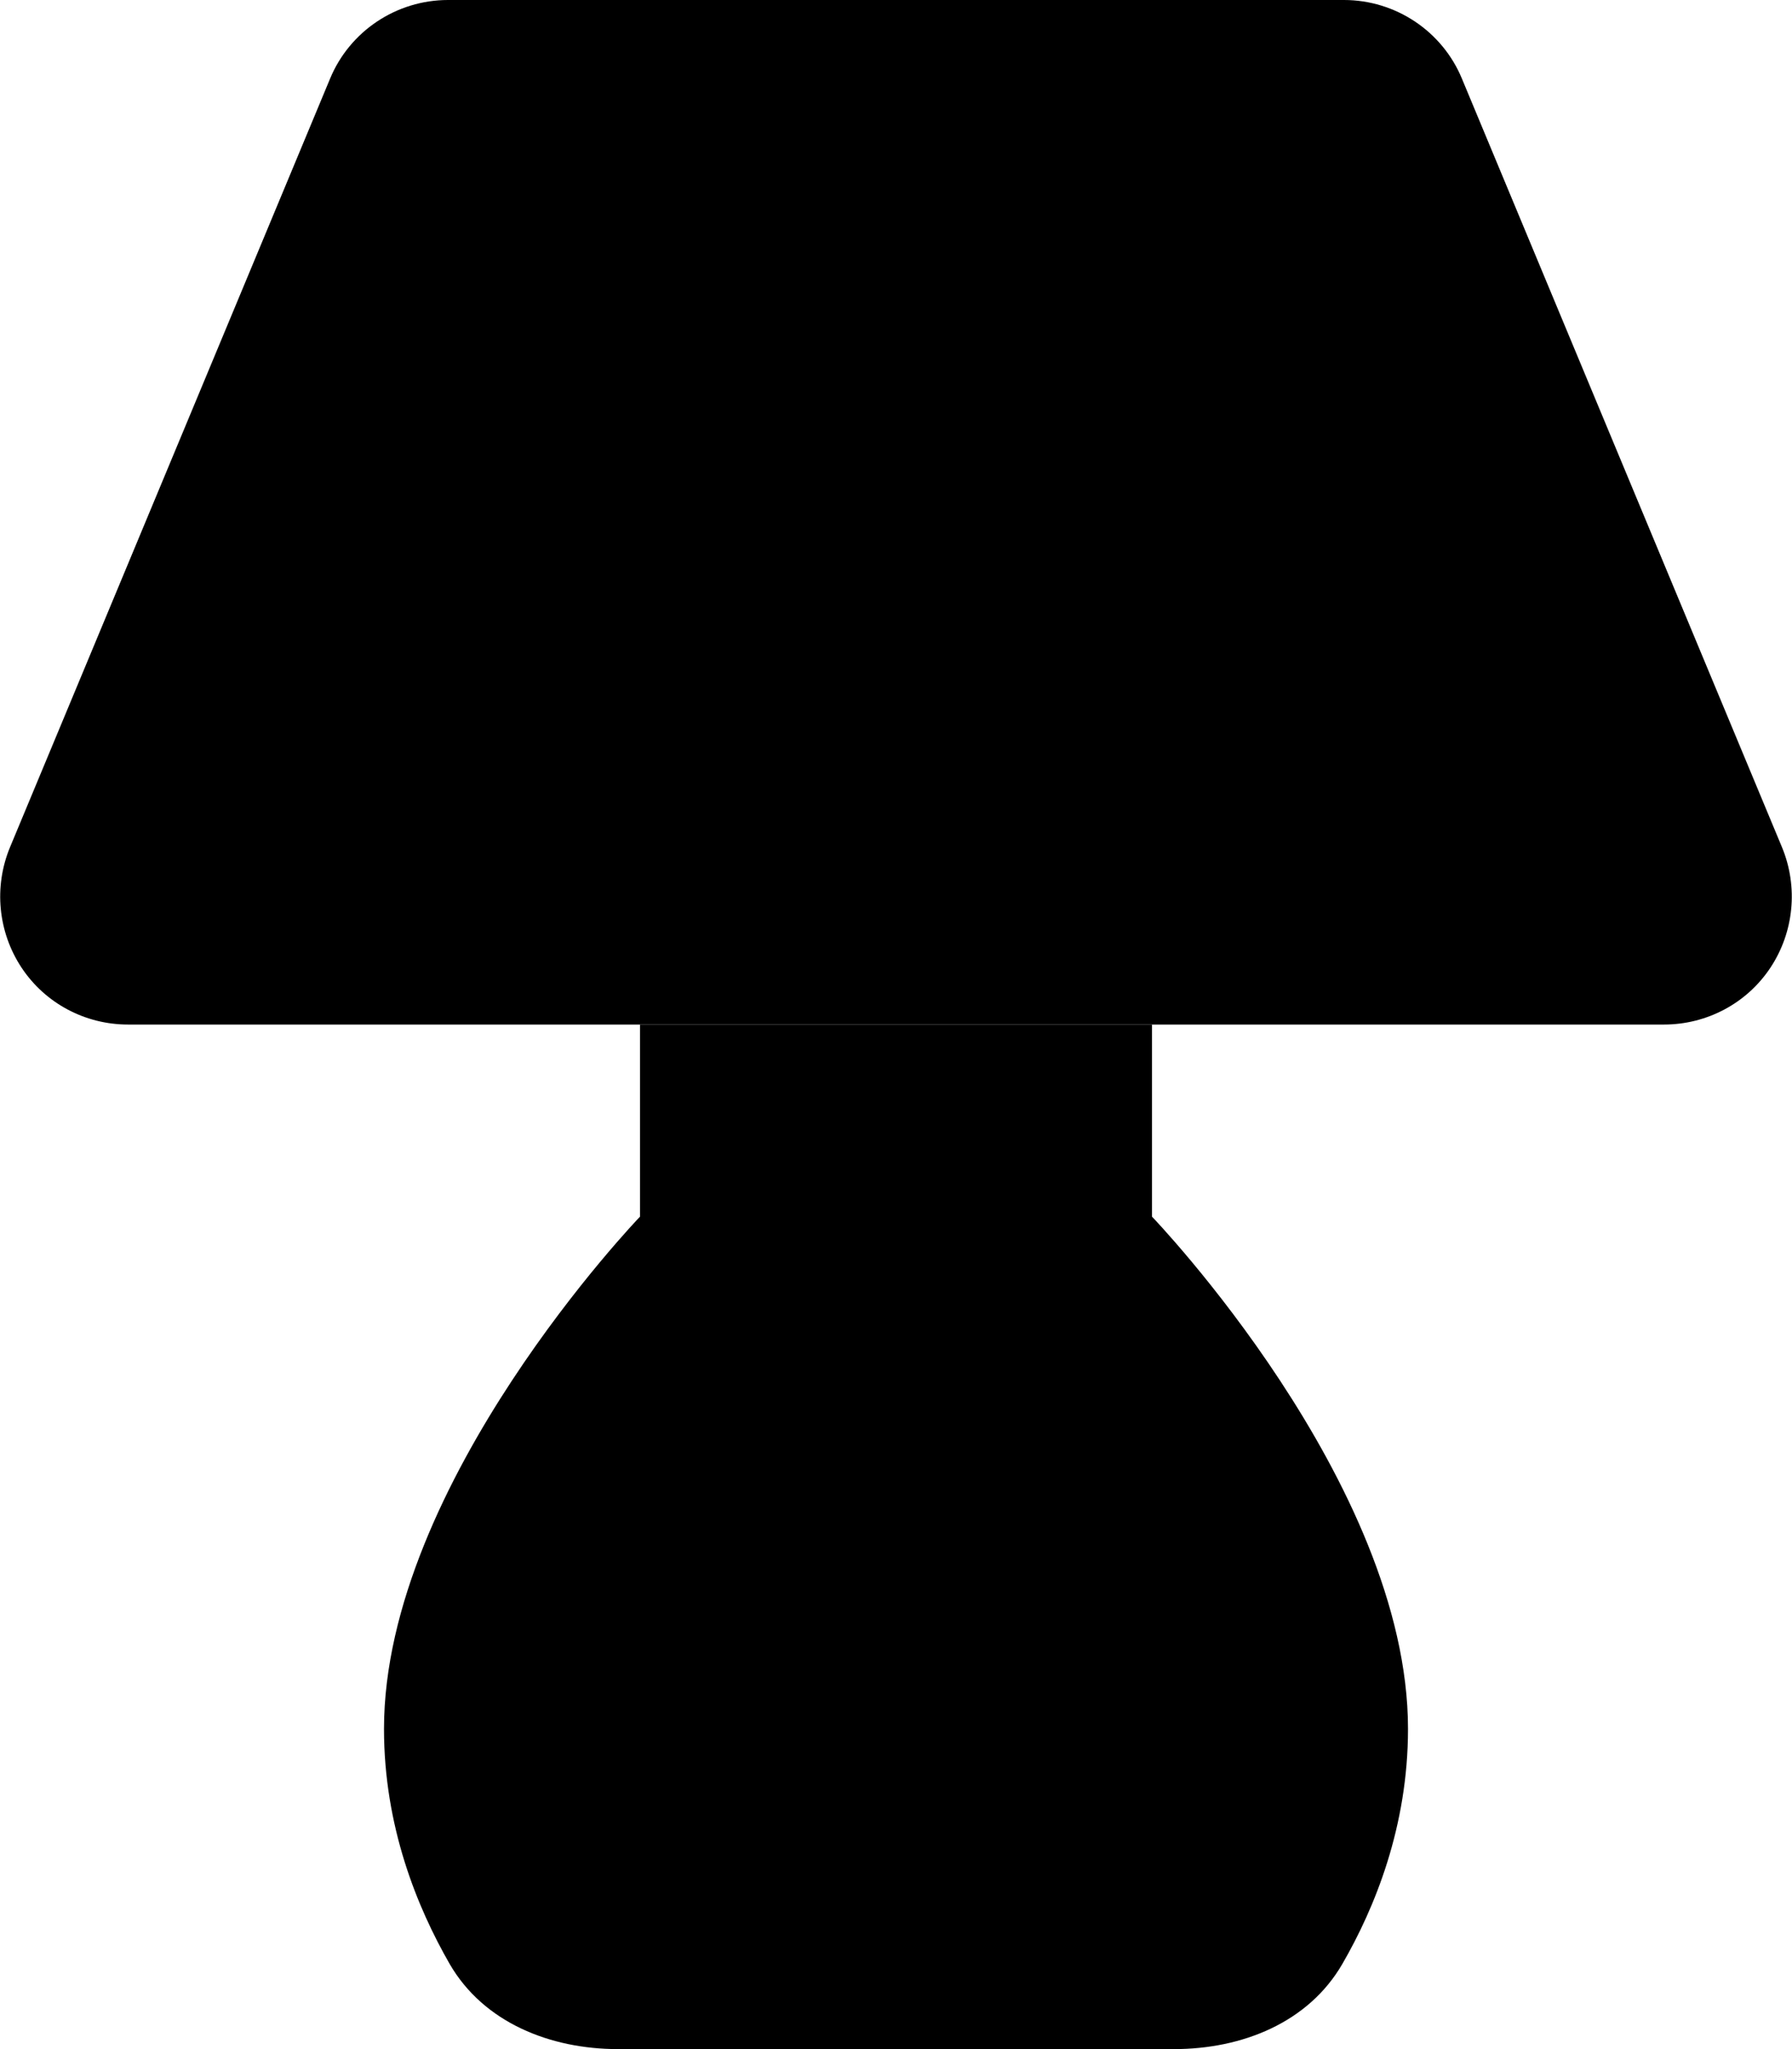 <svg xmlns="http://www.w3.org/2000/svg" viewBox="0 0 448 512"><path class="pr-icon-duotone-secondary" d="M96 432c0 24.4 8.3 44.6 16.4 58.7c8.5 14.7 25.2 21.3 42.1 21.3l139 0c17 0 33.6-6.6 42.1-21.3c8.1-14 16.4-34.3 16.4-58.7c0-61.5-64-128-64-128l0-48-128 0 0 48s-64 66.5-64 128z"/><path class="pr-icon-duotone-primary" d="M112 0C99.1 0 87.4 7.8 82.5 19.7l-80 192c-4.1 9.9-3 21.2 2.9 30.1S21.3 256 32 256l384 0c10.7 0 20.7-5.3 26.6-14.2s7-20.2 2.9-30.1l-80-192C360.6 7.8 348.9 0 336 0L112 0z"/></svg>